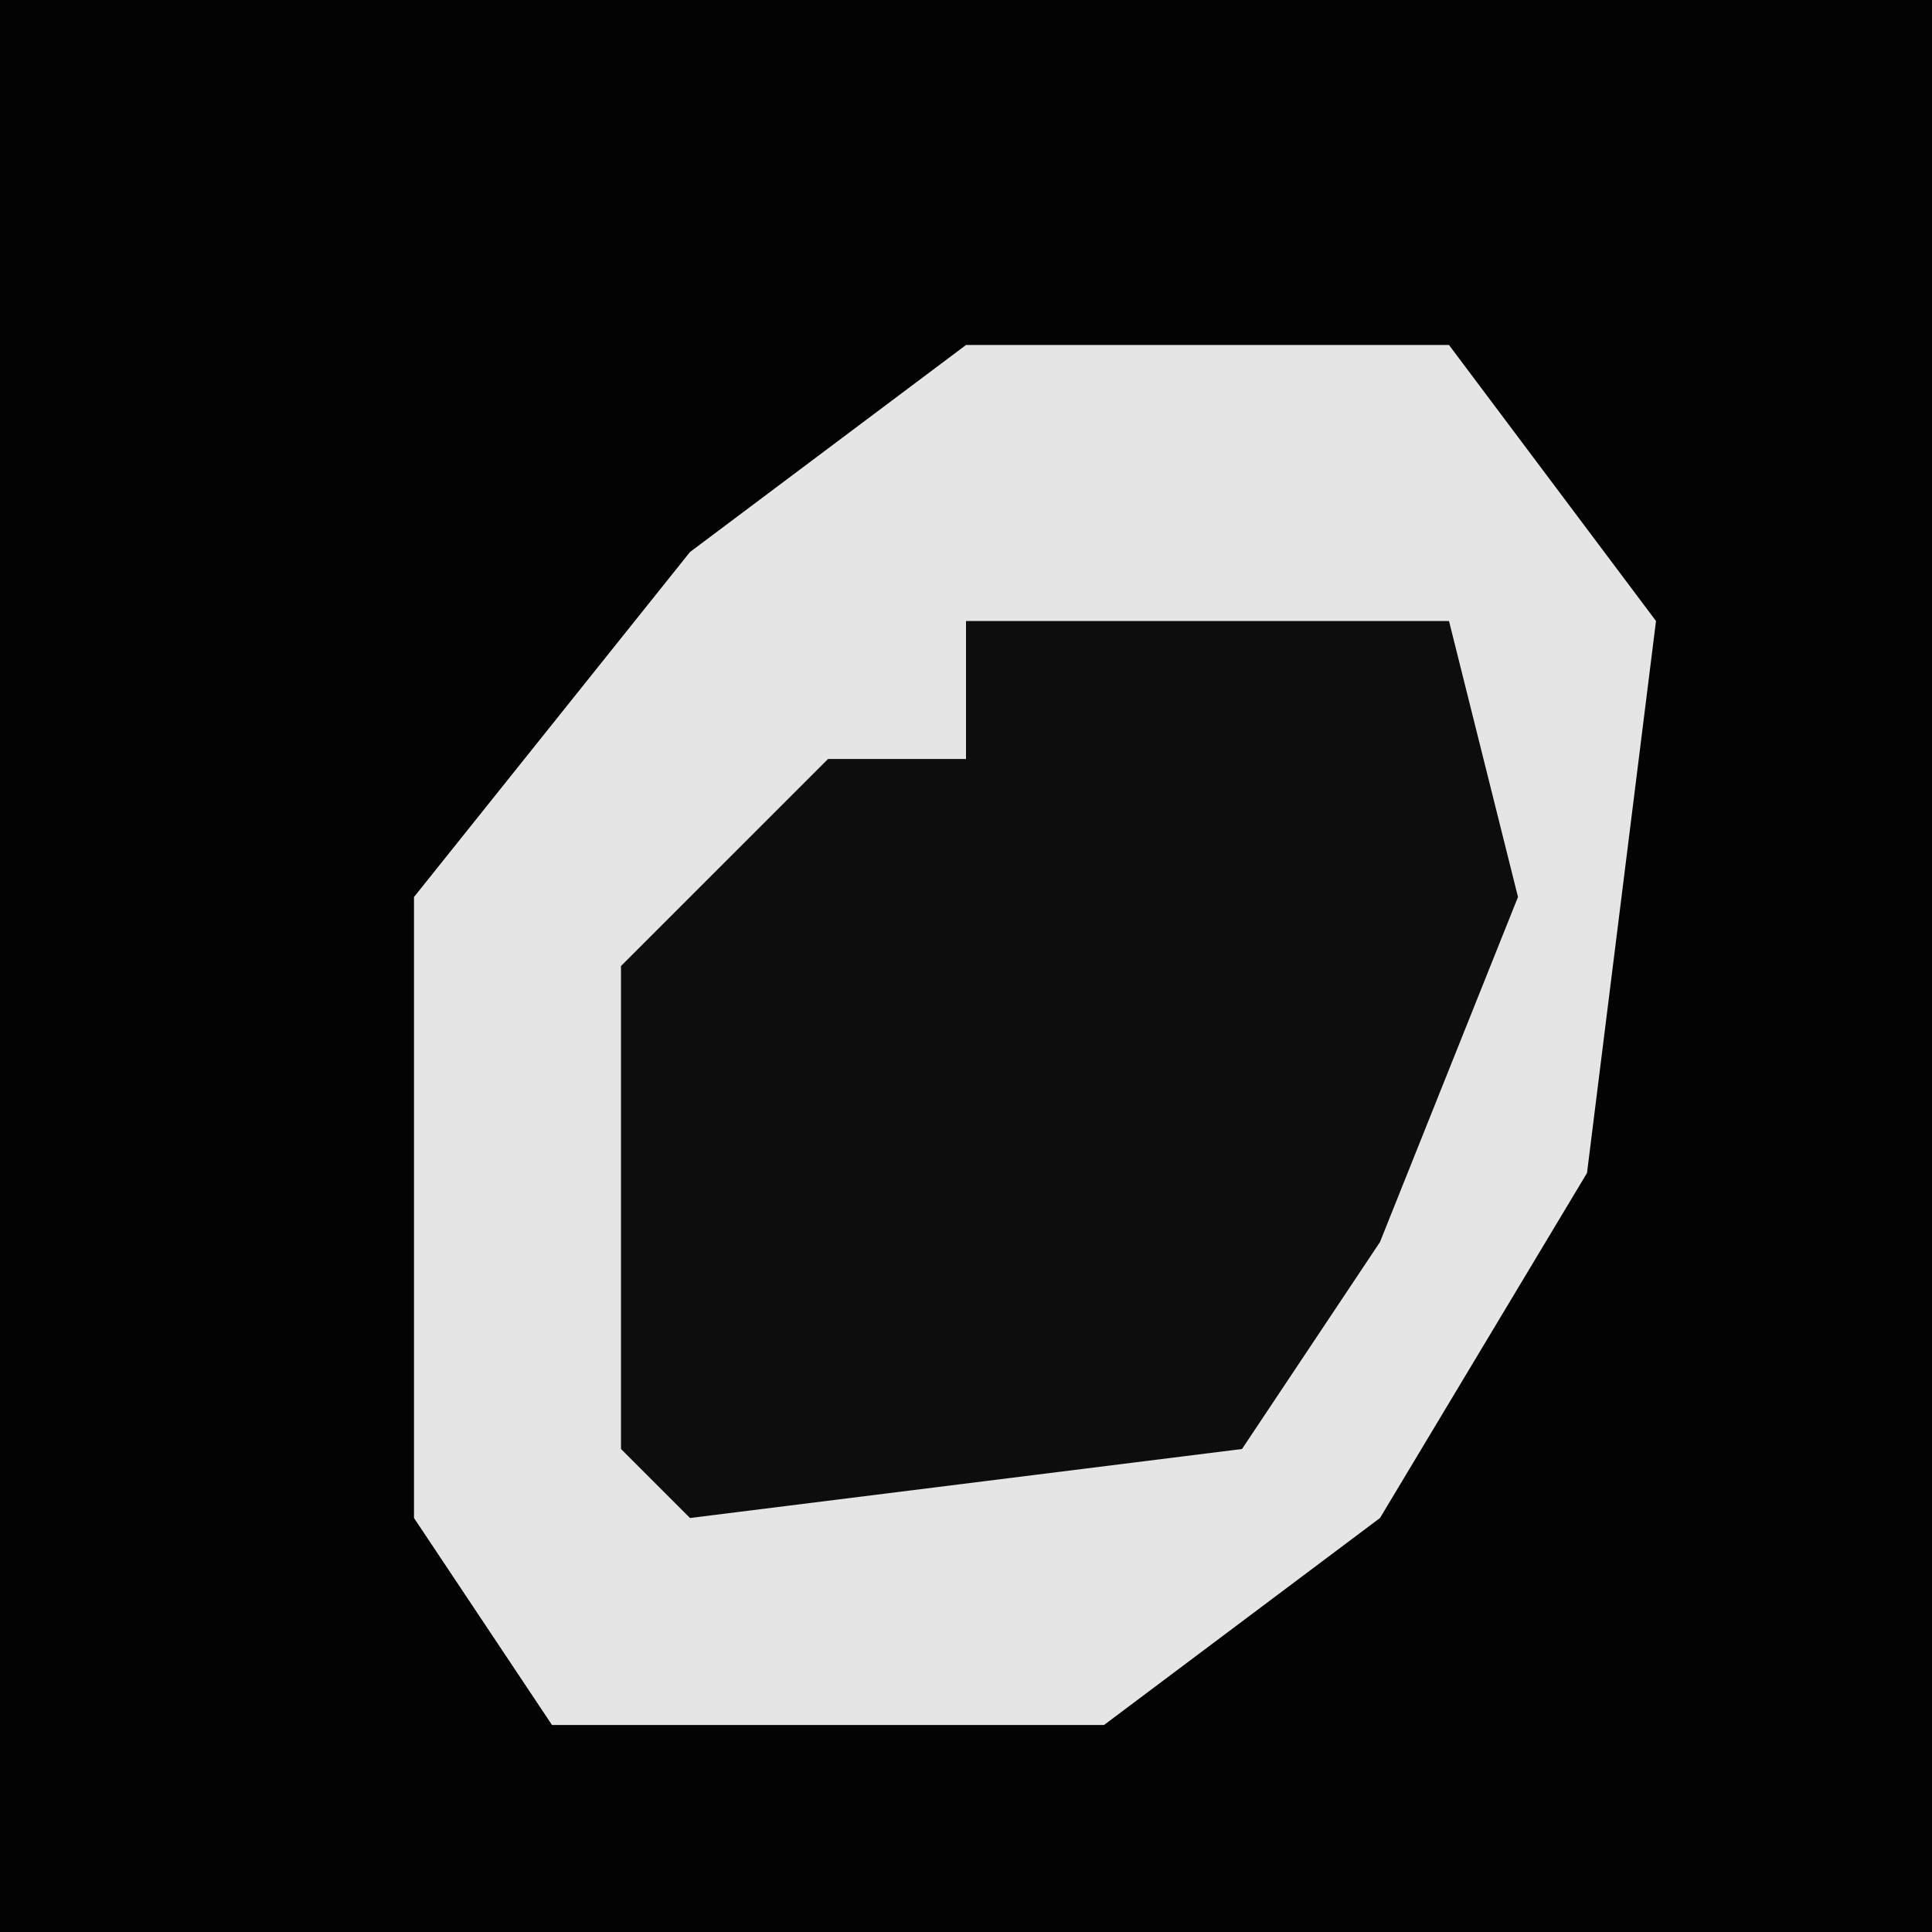 <?xml version="1.0" encoding="UTF-8"?>
<svg version="1.1" xmlns="http://www.w3.org/2000/svg" width="28" height="28">
<path d="M0,0 L28,0 L28,28 L0,28 Z " fill="#030303" transform="translate(0,0)"/>
<path d="M0,0 L7,0 L10,4 L9,12 L6,17 L2,20 L-6,20 L-8,17 L-8,8 L-4,3 Z " fill="#E5E5E5" transform="translate(14,5)"/>
<path d="M0,0 L7,0 L8,4 L6,9 L4,12 L-4,13 L-5,12 L-5,5 L-2,2 L0,2 Z " fill="#0D0D0D" transform="translate(14,9)"/>
</svg>
